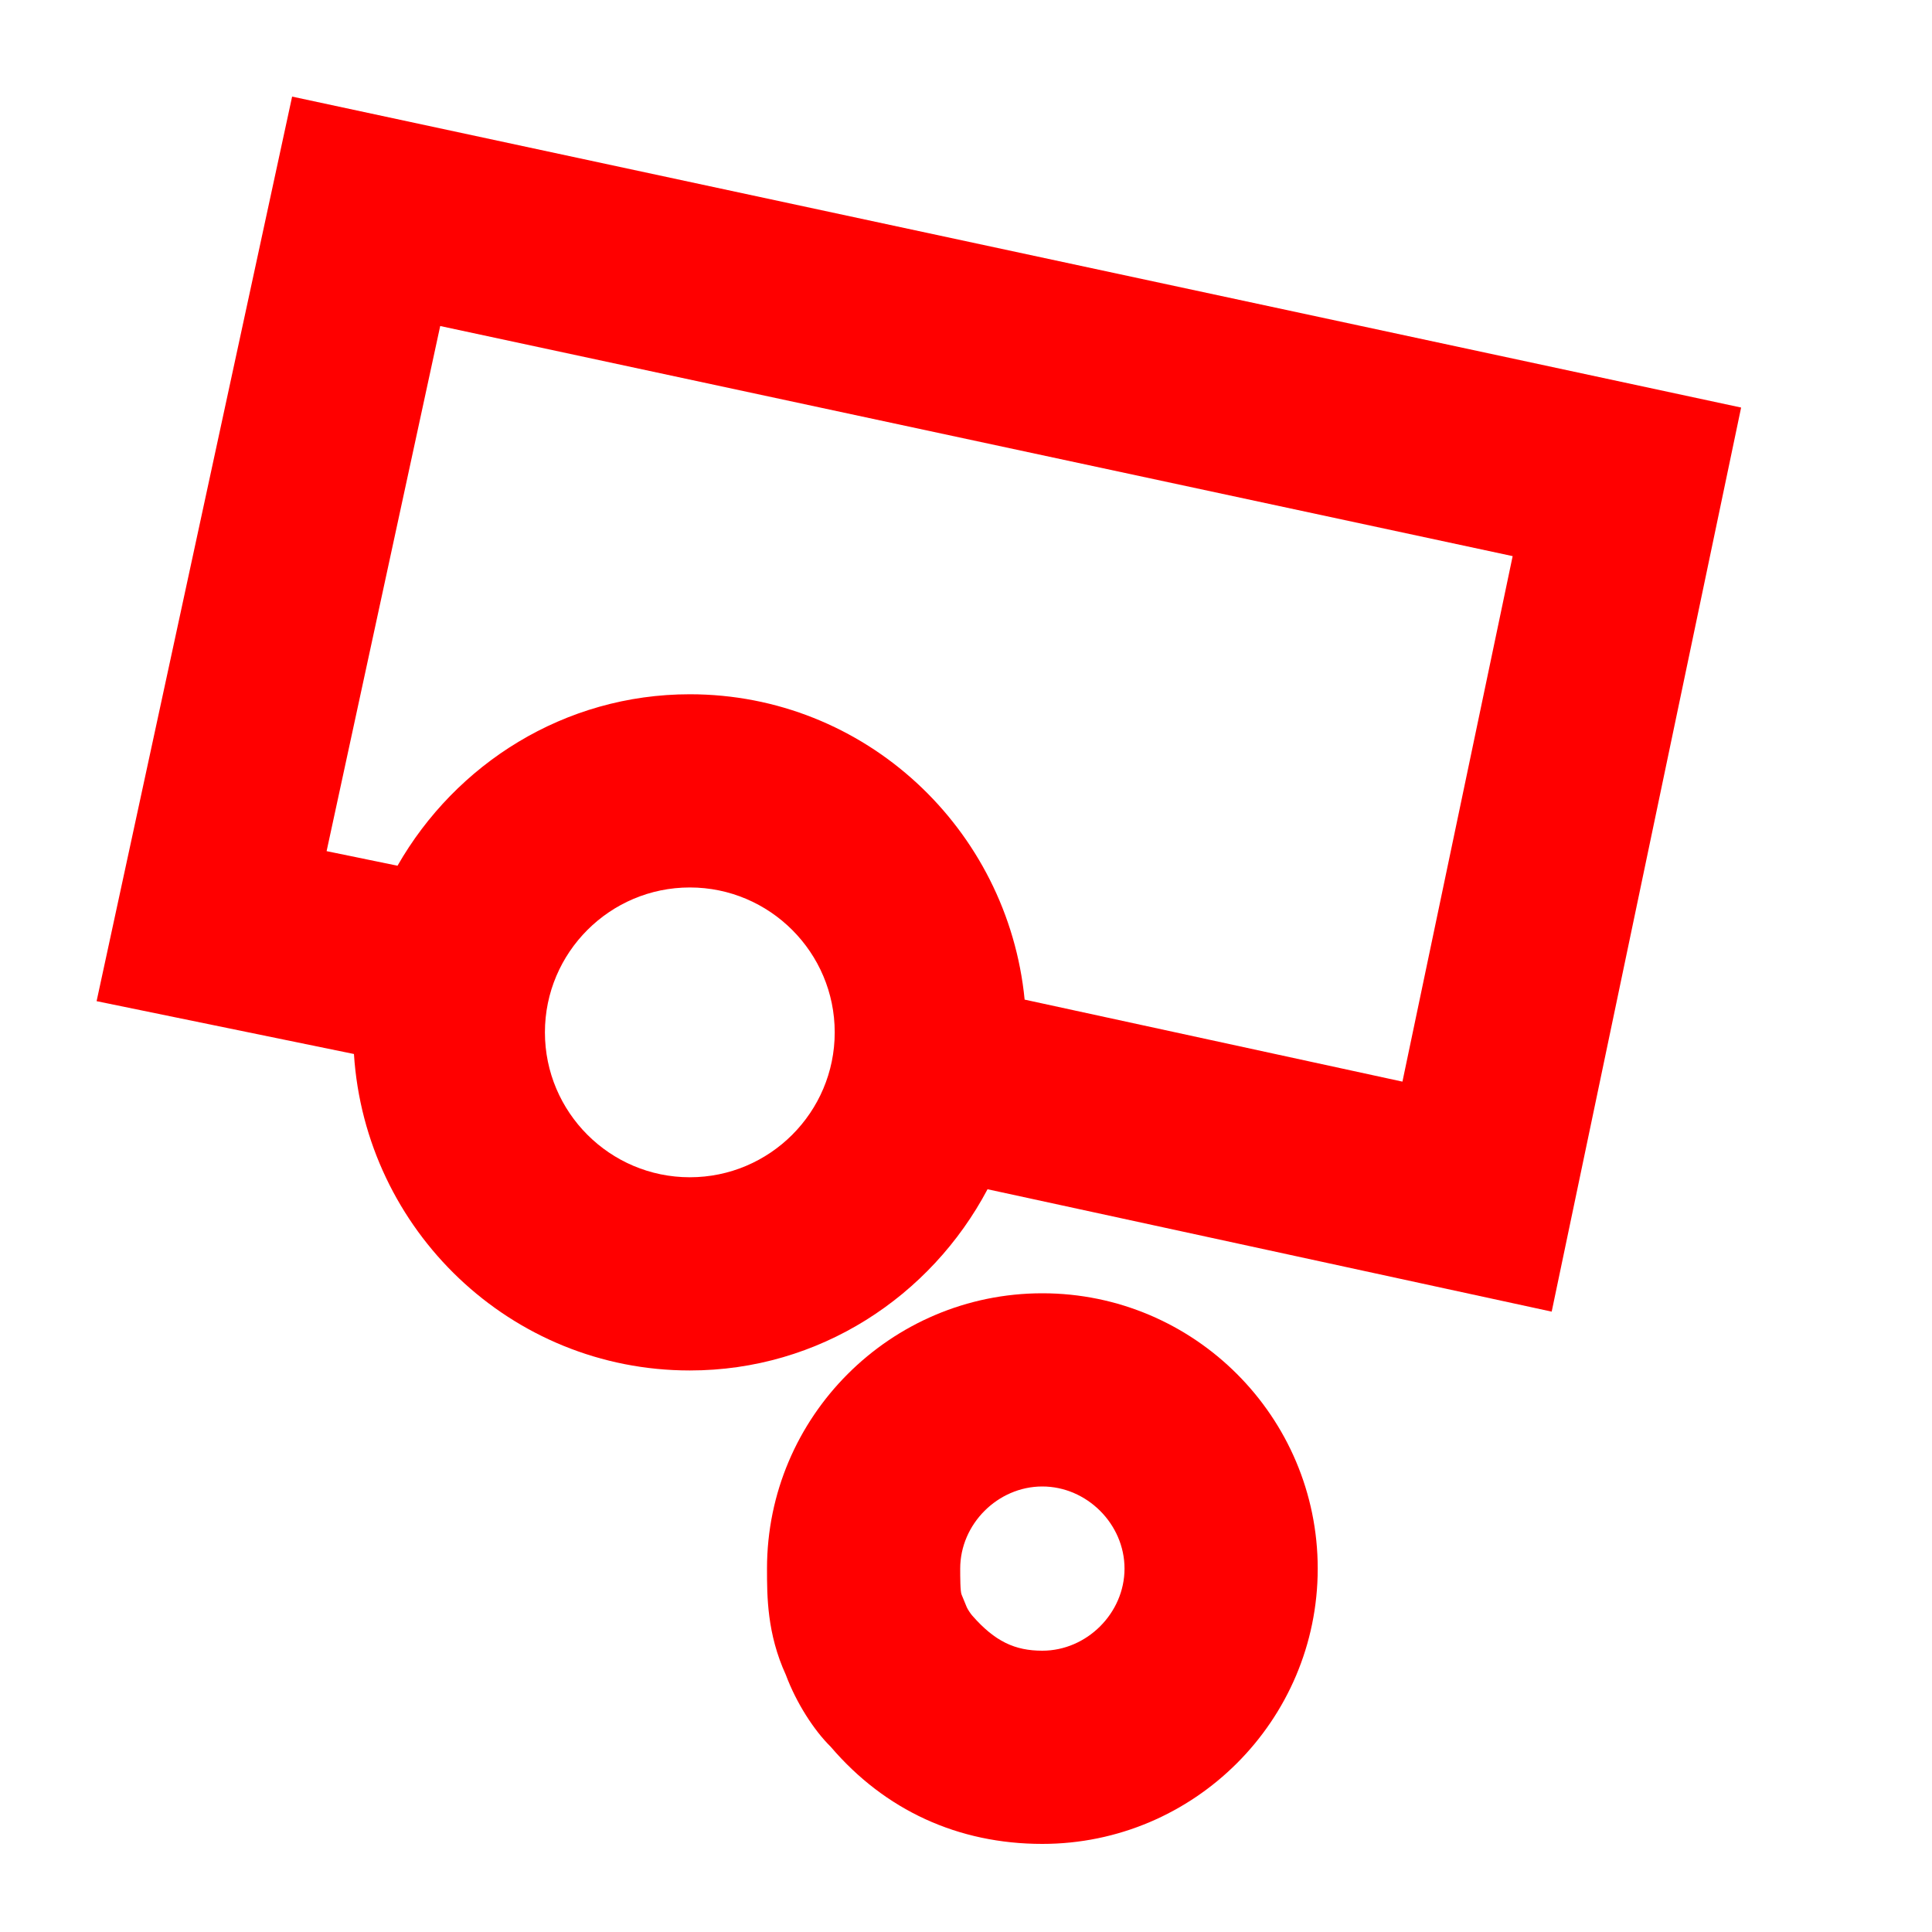 <?xml version="1.0" encoding="UTF-8"?>
<svg width="20px" height="20px" viewBox="0 0 20 20" version="1.1" xmlns="http://www.w3.org/2000/svg" xmlns:xlink="http://www.w3.org/1999/xlink">
    <!-- Generator: Sketch 50.2 (55047) - http://www.bohemiancoding.com/sketch -->
    <title>bills-coins-20</title>
    <desc>Created with Sketch.</desc>
    <defs></defs>
    <g id="bills-coins-20" stroke="none" stroke-width="1" fill="none" fill-rule="evenodd">
        <g id="bills-coins-20-crop" transform="translate(1, 1)" fill="#FF0000">
            <path d="M13.518,10.197 L9.607,9.348 C9.433,7.579 7.955,6.187 6.141,6.187 C4.842,6.187 3.718,6.908 3.115,7.962 L2.381,7.811 L3.557,2.375 L14.659,4.757 L13.518,10.197 Z M6.141,11.187 C5.314,11.187 4.641,10.514 4.641,9.687 C4.641,8.86 5.314,8.187 6.141,8.187 C6.968,8.187 7.641,8.86 7.641,9.687 C7.641,10.514 6.968,11.187 6.141,11.187 L6.141,11.187 Z M2.024,0 L-0,9.364 L2.664,9.911 C2.781,11.735 4.288,13.187 6.141,13.187 C7.482,13.187 8.635,12.421 9.223,11.311 L15.063,12.578 L17.024,3.219 L2.024,0 Z" id="Fill-1"></path>
            <path d="M9.79,16.088 C9.507,16.088 9.3,15.993 9.065,15.725 C9.047,15.705 9.017,15.659 9.008,15.638 L8.955,15.509 C8.94,15.48 8.94,15.322 8.94,15.238 C8.94,14.777 9.329,14.388 9.79,14.388 C10.251,14.388 10.641,14.777 10.641,15.238 C10.641,15.699 10.251,16.088 9.79,16.088 M9.79,12.388 C8.219,12.388 6.94,13.666 6.94,15.238 C6.94,15.525 6.94,15.912 7.135,16.338 C7.243,16.628 7.426,16.912 7.599,17.082 C8.161,17.74 8.919,18.088 9.79,18.088 C11.362,18.088 12.641,16.81 12.641,15.238 C12.641,13.666 11.362,12.388 9.79,12.388" id="Fill-4"></path>
        </g>
    </g>
</svg>